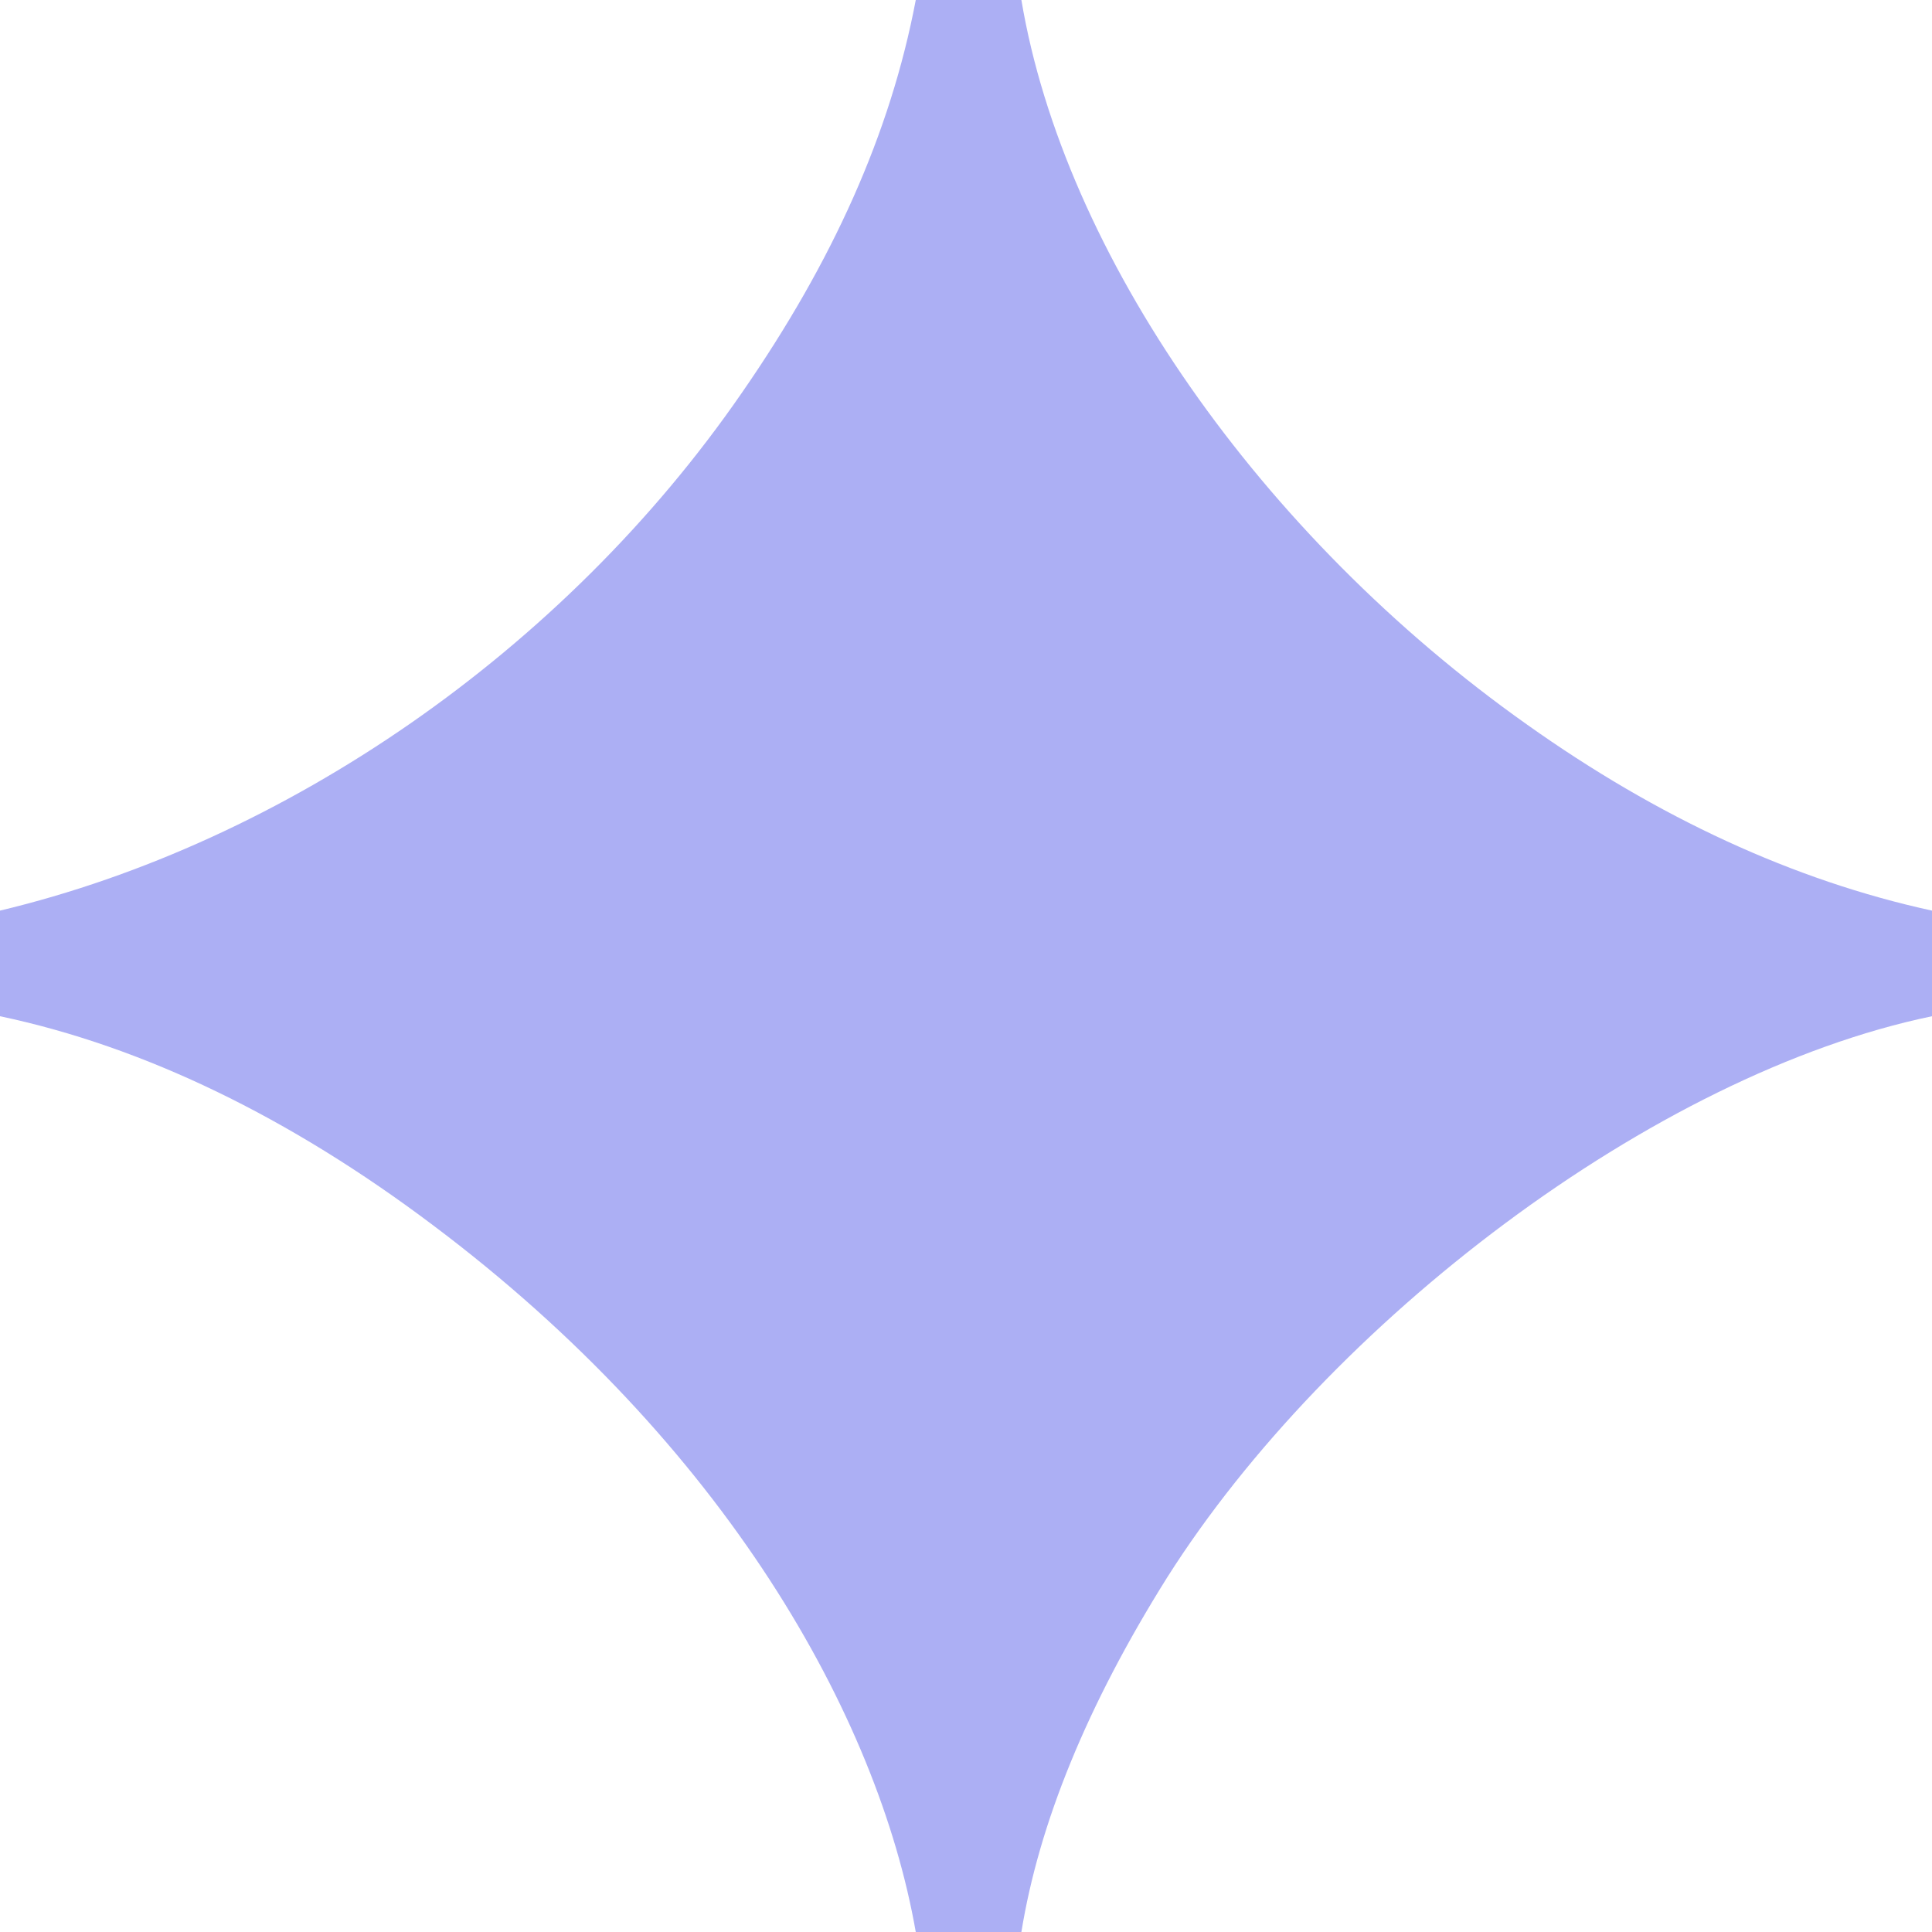 <svg width="12" height="12" viewBox="0 0 12 12" fill="none" xmlns="http://www.w3.org/2000/svg">
<path d="M5.688 12C5.453 10.656 4.5 8.969 2.688 7.609C1.797 6.938 0.891 6.5 0 6.312V5.656C1.766 5.234 3.5 4.047 4.609 2.438C5.172 1.625 5.531 0.828 5.688 0H6.344C6.609 1.578 7.828 3.328 9.484 4.5C10.297 5.078 11.141 5.469 12 5.656V6.312C10.266 6.672 8.25 8.219 7.25 9.797C6.75 10.594 6.453 11.328 6.344 12H5.688Z" fill="#ACAFF4"/>
</svg>
